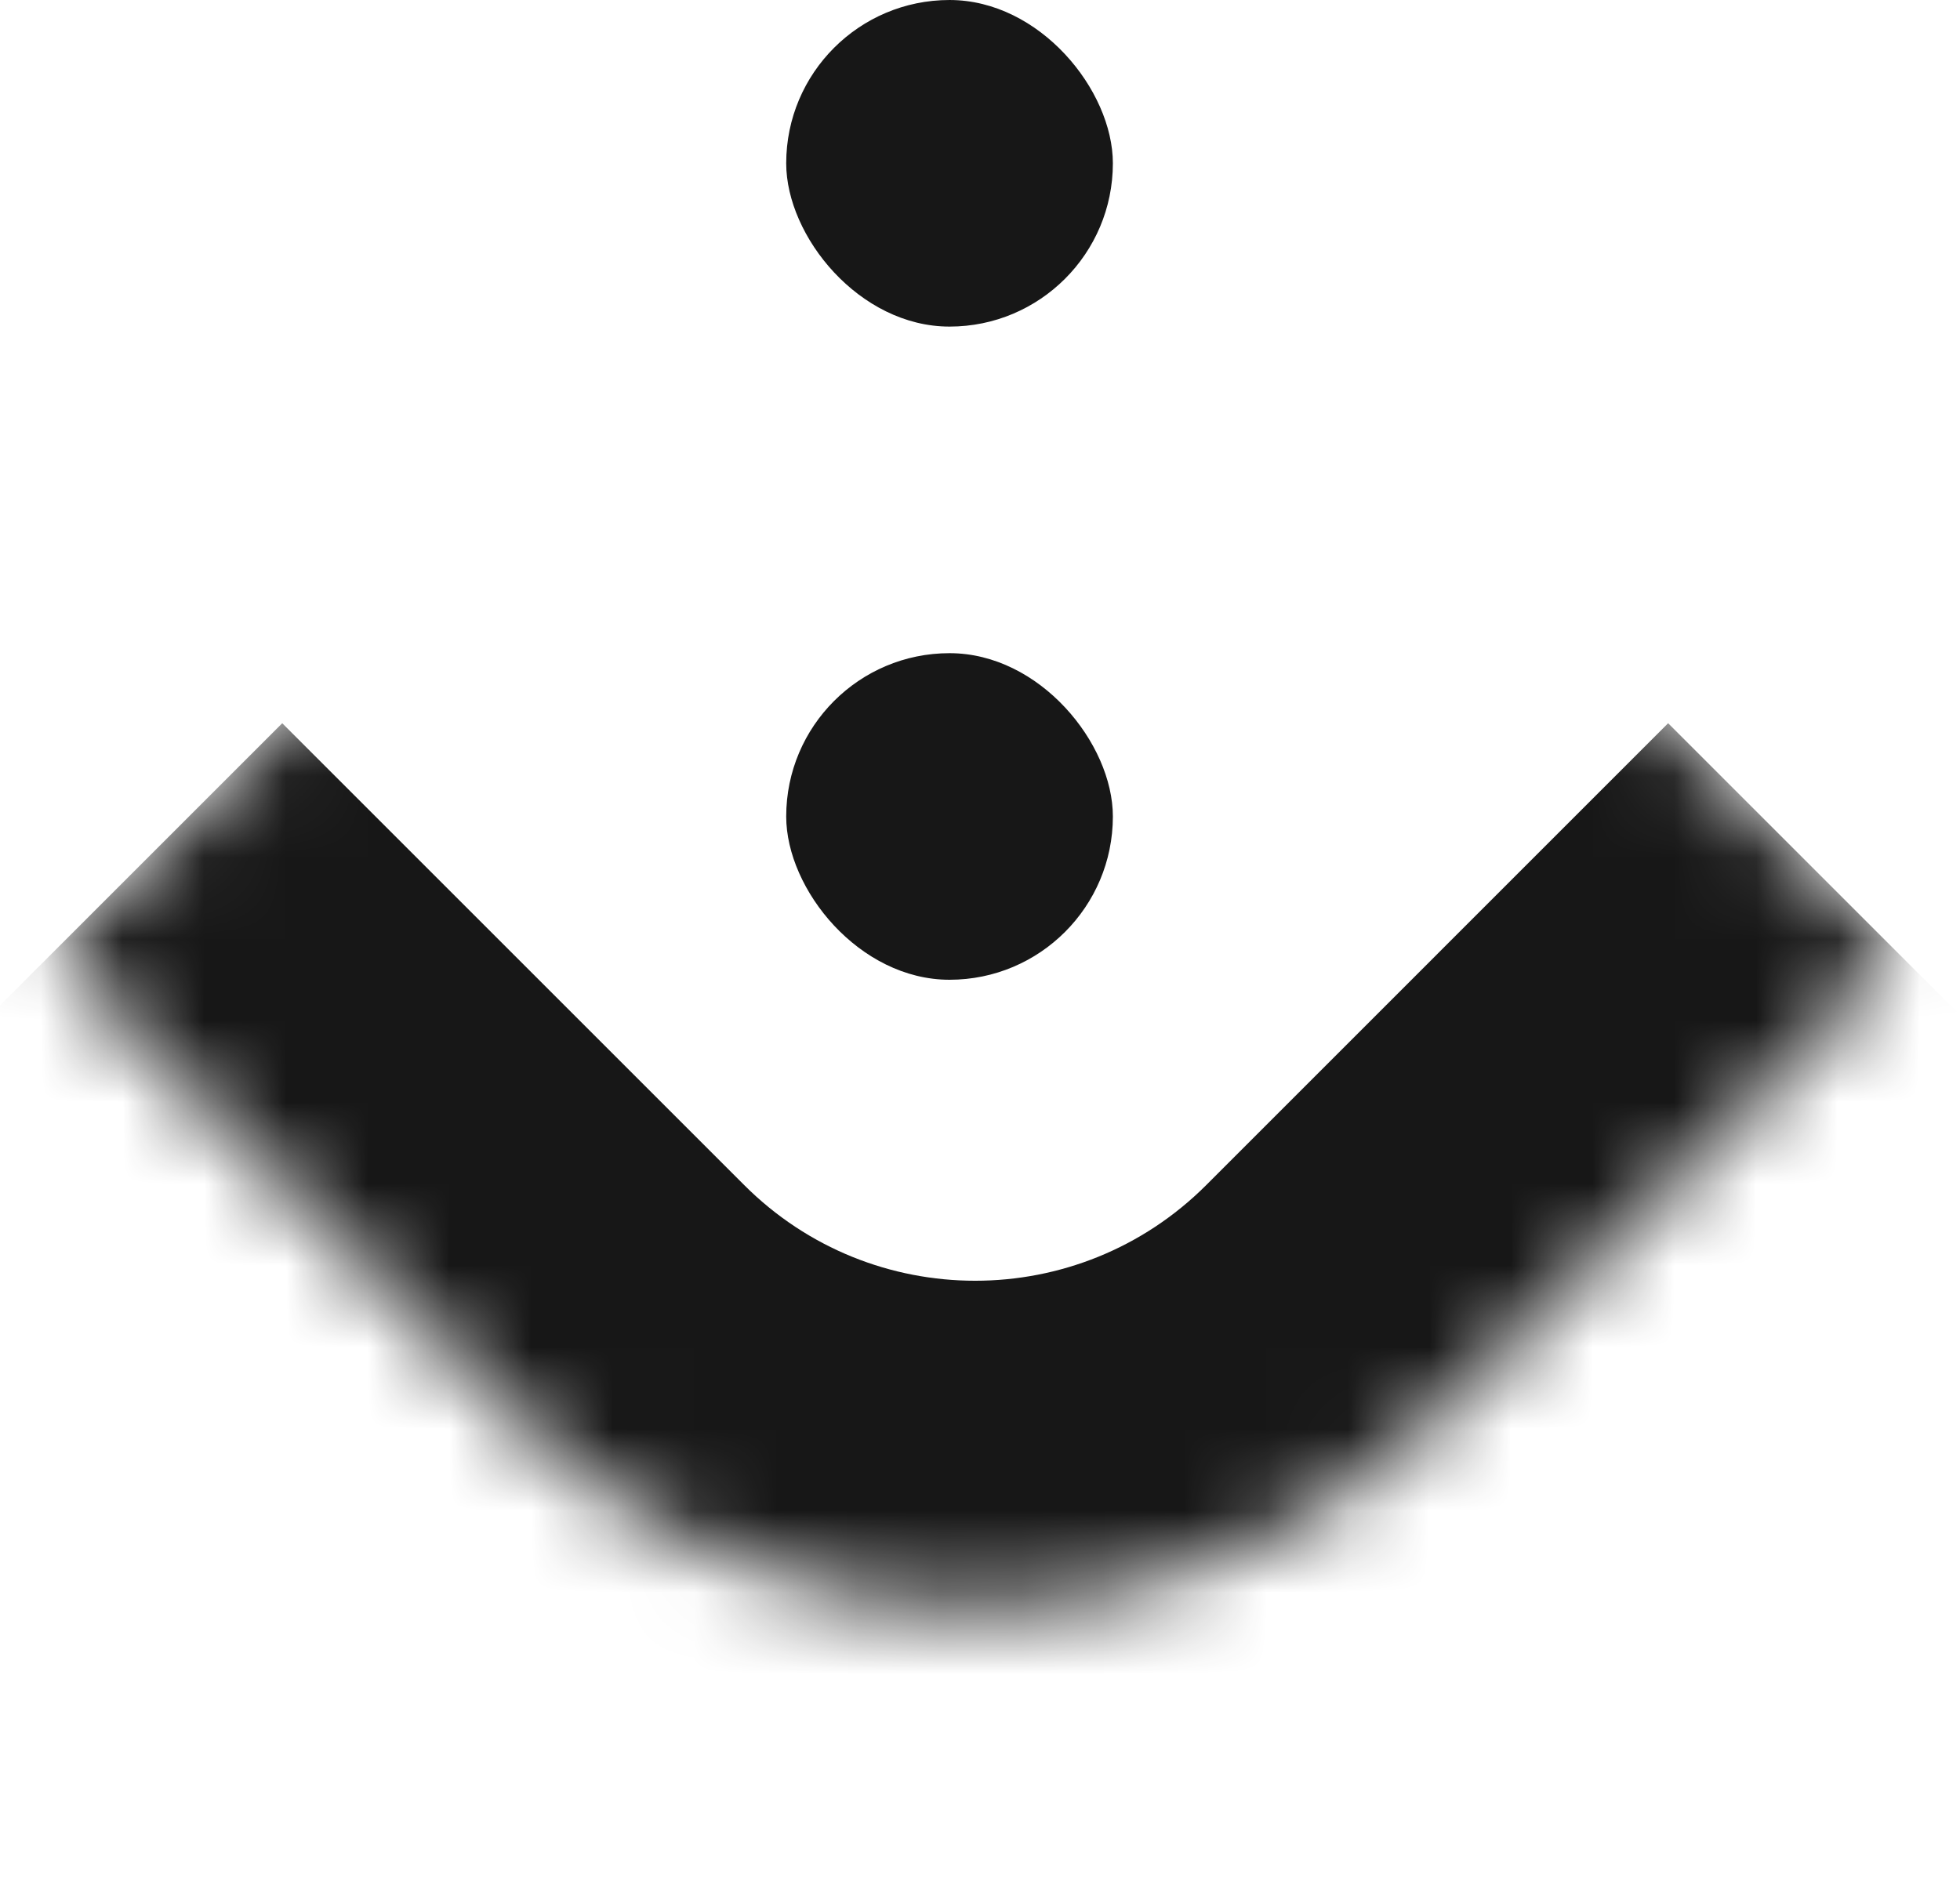 <svg width="24" height="23" viewBox="0 0 24 23" fill="none" xmlns="http://www.w3.org/2000/svg">
<mask id="path-1-inside-1_8570_2554" fill="white">
<path d="M23.255 11.686L17.598 17.343C14.474 20.467 9.408 20.467 6.284 17.343L0.627 11.686L11.941 0.373L23.255 11.686Z"/>
</mask>
<path d="M26.083 14.515L20.426 20.172C15.74 24.858 8.142 24.858 3.456 20.172L9.113 14.515C10.675 16.077 13.207 16.077 14.77 14.515L20.426 8.858L26.083 14.515ZM0.627 11.686L11.941 0.373L0.627 11.686ZM11.941 0.373L23.255 11.686L11.941 0.373ZM20.426 20.172C15.74 24.858 8.142 24.858 3.456 20.172L-2.201 14.515L3.456 8.858L9.113 14.515C10.675 16.077 13.207 16.077 14.77 14.515L20.426 20.172Z" fill="#171717" mask="url(#path-1-inside-1_8570_2554)"/>
<rect x="13.627" y="4" width="4" height="4" rx="2" transform="rotate(-180 13.627 4)" fill="#171717"/>
<rect x="13.627" y="12" width="4" height="4" rx="2" transform="rotate(-180 13.627 12)" fill="#171717"/>
</svg>
